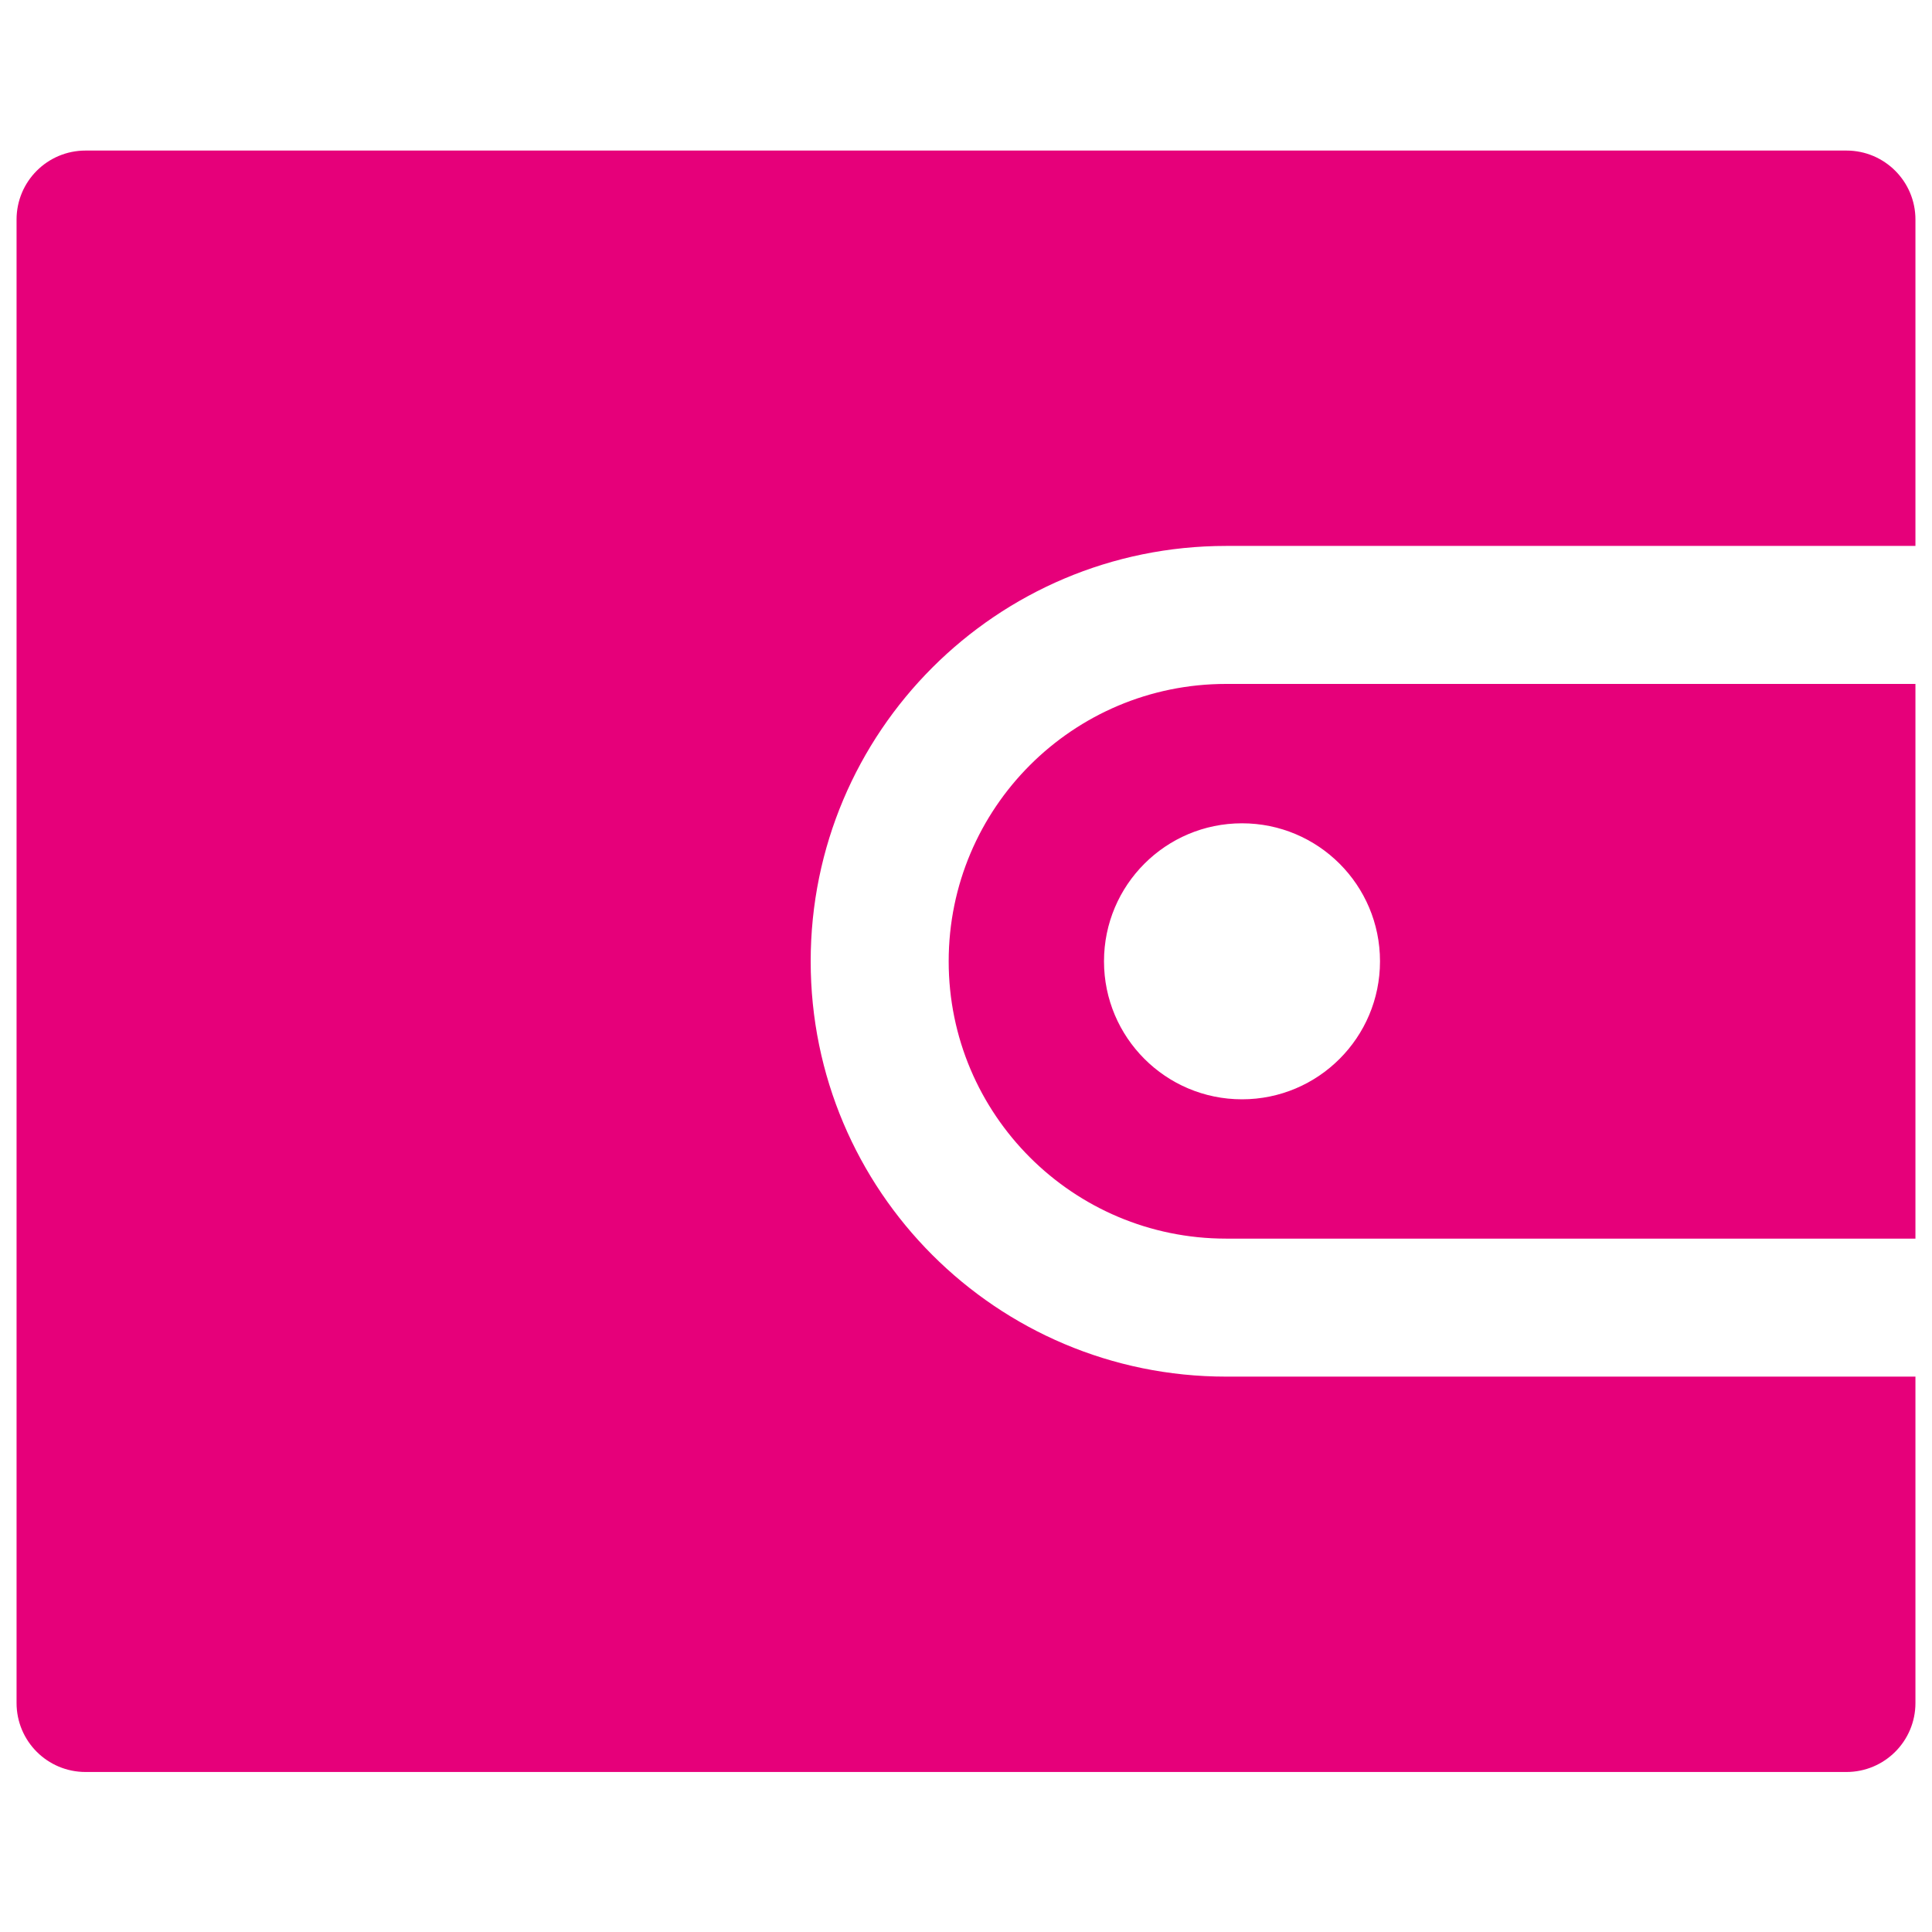 <svg width="48" height="48" viewBox="0 0 28 28" fill="#e6007a" xmlns="http://www.w3.org/2000/svg" stroke-width="2" stroke-linecap="round" stroke-linejoin="round" stroke="#e6007a"><path fill-rule="evenodd" clip-rule="evenodd" d="M1.24 2.182C0.687 2.182 0.24 2.629 0.24 3.182V24.681C0.24 25.234 0.687 25.681 1.24 25.681H26.76C27.312 25.681 27.76 25.234 27.76 24.681V19.951L17.769 19.951C14.444 19.951 11.749 17.256 11.749 13.932C11.749 10.607 14.444 7.912 17.769 7.912L27.76 7.912V3.182C27.76 2.629 27.312 2.182 26.76 2.182H1.24ZM27.76 9.912V17.951L17.769 17.951C15.549 17.951 13.749 16.151 13.749 13.932C13.749 11.712 15.549 9.912 17.769 9.912L27.76 9.912ZM16 13.932C16 12.827 16.895 11.932 18 11.932C19.105 11.932 20 12.827 20 13.932C20 15.036 19.105 15.932 18 15.932C16.895 15.932 16 15.036 16 13.932Z" stroke="none"></path></svg>